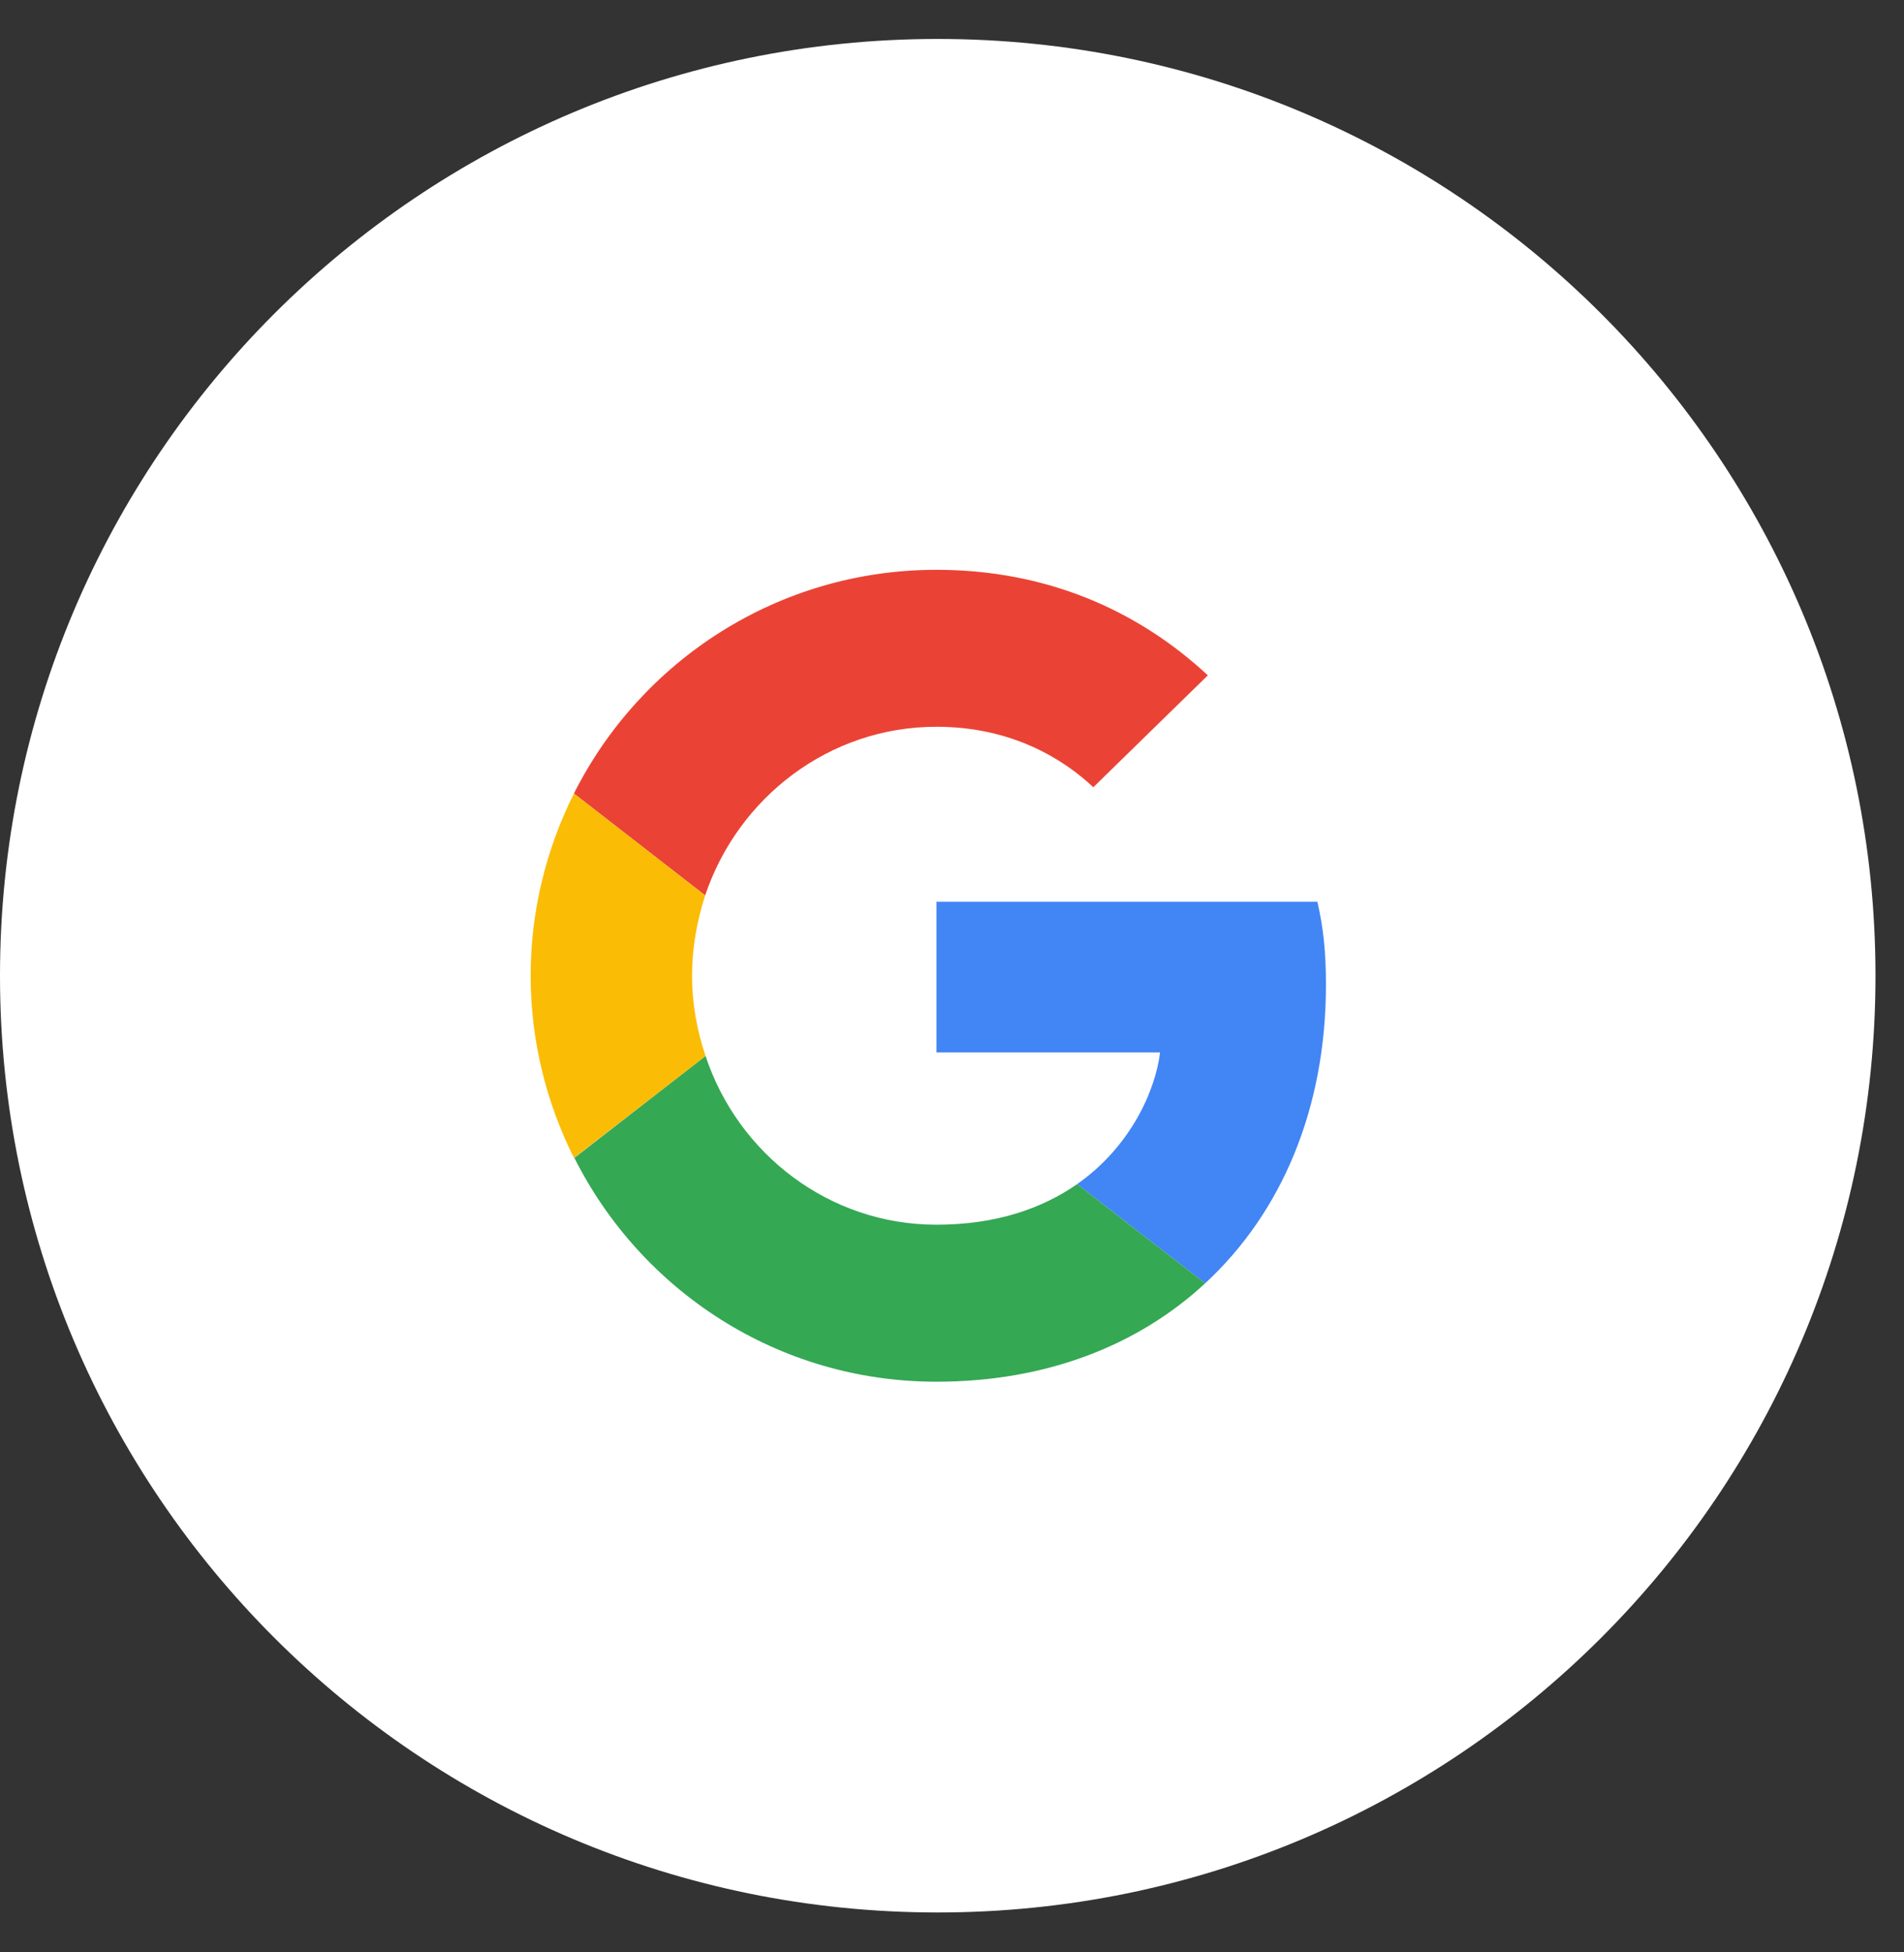 <svg xmlns="http://www.w3.org/2000/svg" width="40" height="41" viewBox="0 0 40 41">
    <rect x="0" y="0" width="40" height="41" fill="#333333" stroke="none"/>
    <g fill="none" fill-rule="evenodd">
        <path fill="#FFF" d="M0 19.672C0 8.808 8.82 0 19.7 0c10.88 0 19.701 8.808 19.701 19.672 0 10.865-8.82 19.672-19.7 19.672C8.82 39.344 0 30.537 0 19.672z" transform="translate(0 .818)"/>
        <g>
            <path fill="#EA4335" d="M8.525 3.296c1.6 0 2.68.692 3.296 1.27l2.406-2.35C12.749.843 10.827 0 8.525 0 5.19 0 2.31 1.913.909 4.698l2.757 2.14c.691-2.055 2.604-3.542 4.859-3.542z" transform="translate(0 .818) translate(11.148 11.148)"/>
            <path fill="#4285F4" d="M16.708 8.714c0-.7-.057-1.212-.18-1.743H8.525v3.164h4.698c-.095.786-.607 1.97-1.743 2.766l2.69 2.083c1.61-1.487 2.538-3.675 2.538-6.27z" transform="translate(0 .818) translate(11.148 11.148)"/>
            <path fill="#FBBC05" d="M3.675 10.21c-.18-.53-.284-1.098-.284-1.685 0-.588.104-1.156.275-1.686L.909 4.698C.332 5.854 0 7.151 0 8.525c0 1.373.332 2.67.91 3.826l2.765-2.14z" transform="translate(0 .818) translate(11.148 11.148)"/>
            <path fill="#34A853" d="M8.525 17.05c2.301 0 4.233-.759 5.645-2.066l-2.69-2.083c-.72.502-1.686.852-2.955.852-2.255 0-4.168-1.487-4.85-3.542L.919 12.35C2.32 15.136 5.19 17.05 8.525 17.05z" transform="translate(0 .818) translate(11.148 11.148)"/>
            <path d="M0 0L17.049 0 17.049 17.049 0 17.049z" transform="translate(0 .818) translate(11.148 11.148)"/>
        </g>
    </g>
</svg>
